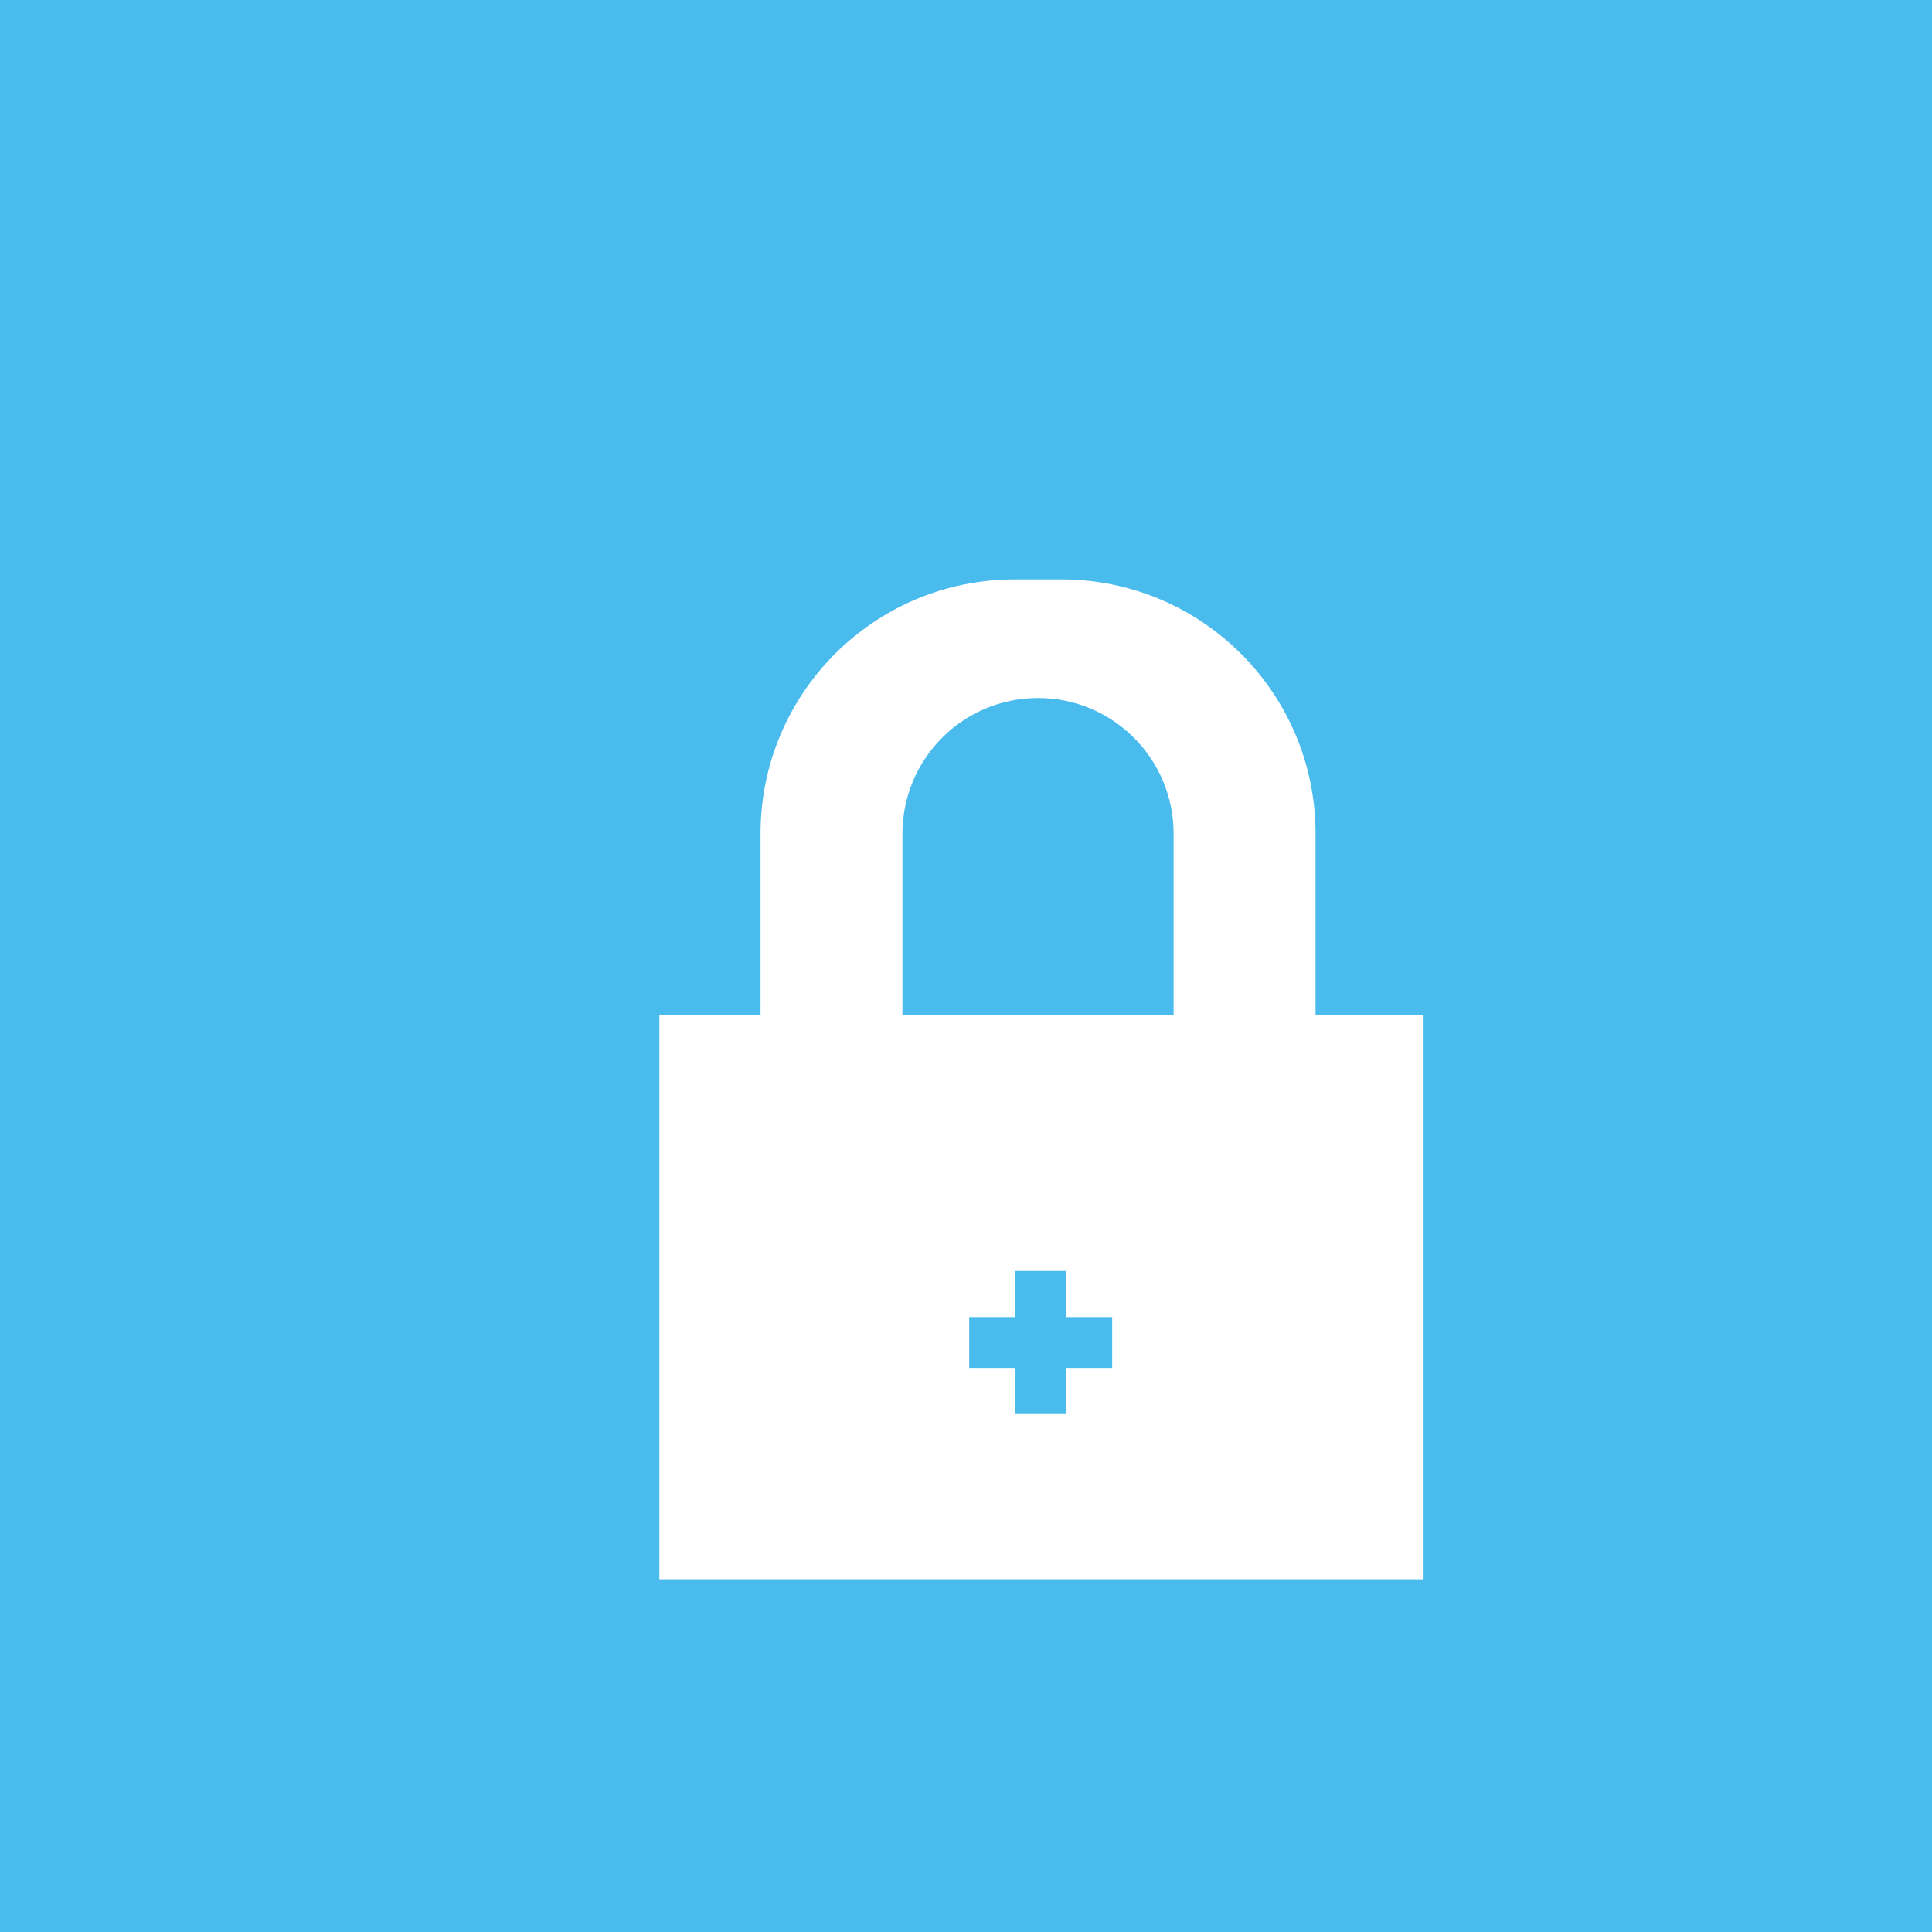 <?xml version="1.0" encoding="utf-8"?>
<!-- Generator: Adobe Illustrator 16.0.0, SVG Export Plug-In . SVG Version: 6.00 Build 0)  -->
<!DOCTYPE svg PUBLIC "-//W3C//DTD SVG 1.1//EN" "http://www.w3.org/Graphics/SVG/1.1/DTD/svg11.dtd">
<svg version="1.1" id="Layer_1" xmlns="http://www.w3.org/2000/svg" xmlns:xlink="http://www.w3.org/1999/xlink" x="0px" y="0px"
	 width="38px" height="38px" viewBox="0 0 38 38" enable-background="new 0 0 38 38" xml:space="preserve">
<rect fill="#4ABBED" width="38" height="38"/>
<path fill="#FFFFFF" d="M25.875,19.969v-3.573c0-2.761-2.238-5-5-5h-0.916c-2.762,0-5,2.239-5,5v3.573h-1.99v11.094H28V19.969
	H25.875z M21.875,26.906h-0.906v0.906h-1v-0.906h-0.906v-1h0.906V25h1v0.906h0.906V26.906z M23.083,19.969H17.75v-3.573
	c0-1.473,1.194-2.667,2.666-2.667c1.474,0,2.667,1.194,2.667,2.667V19.969z"/>
</svg>
